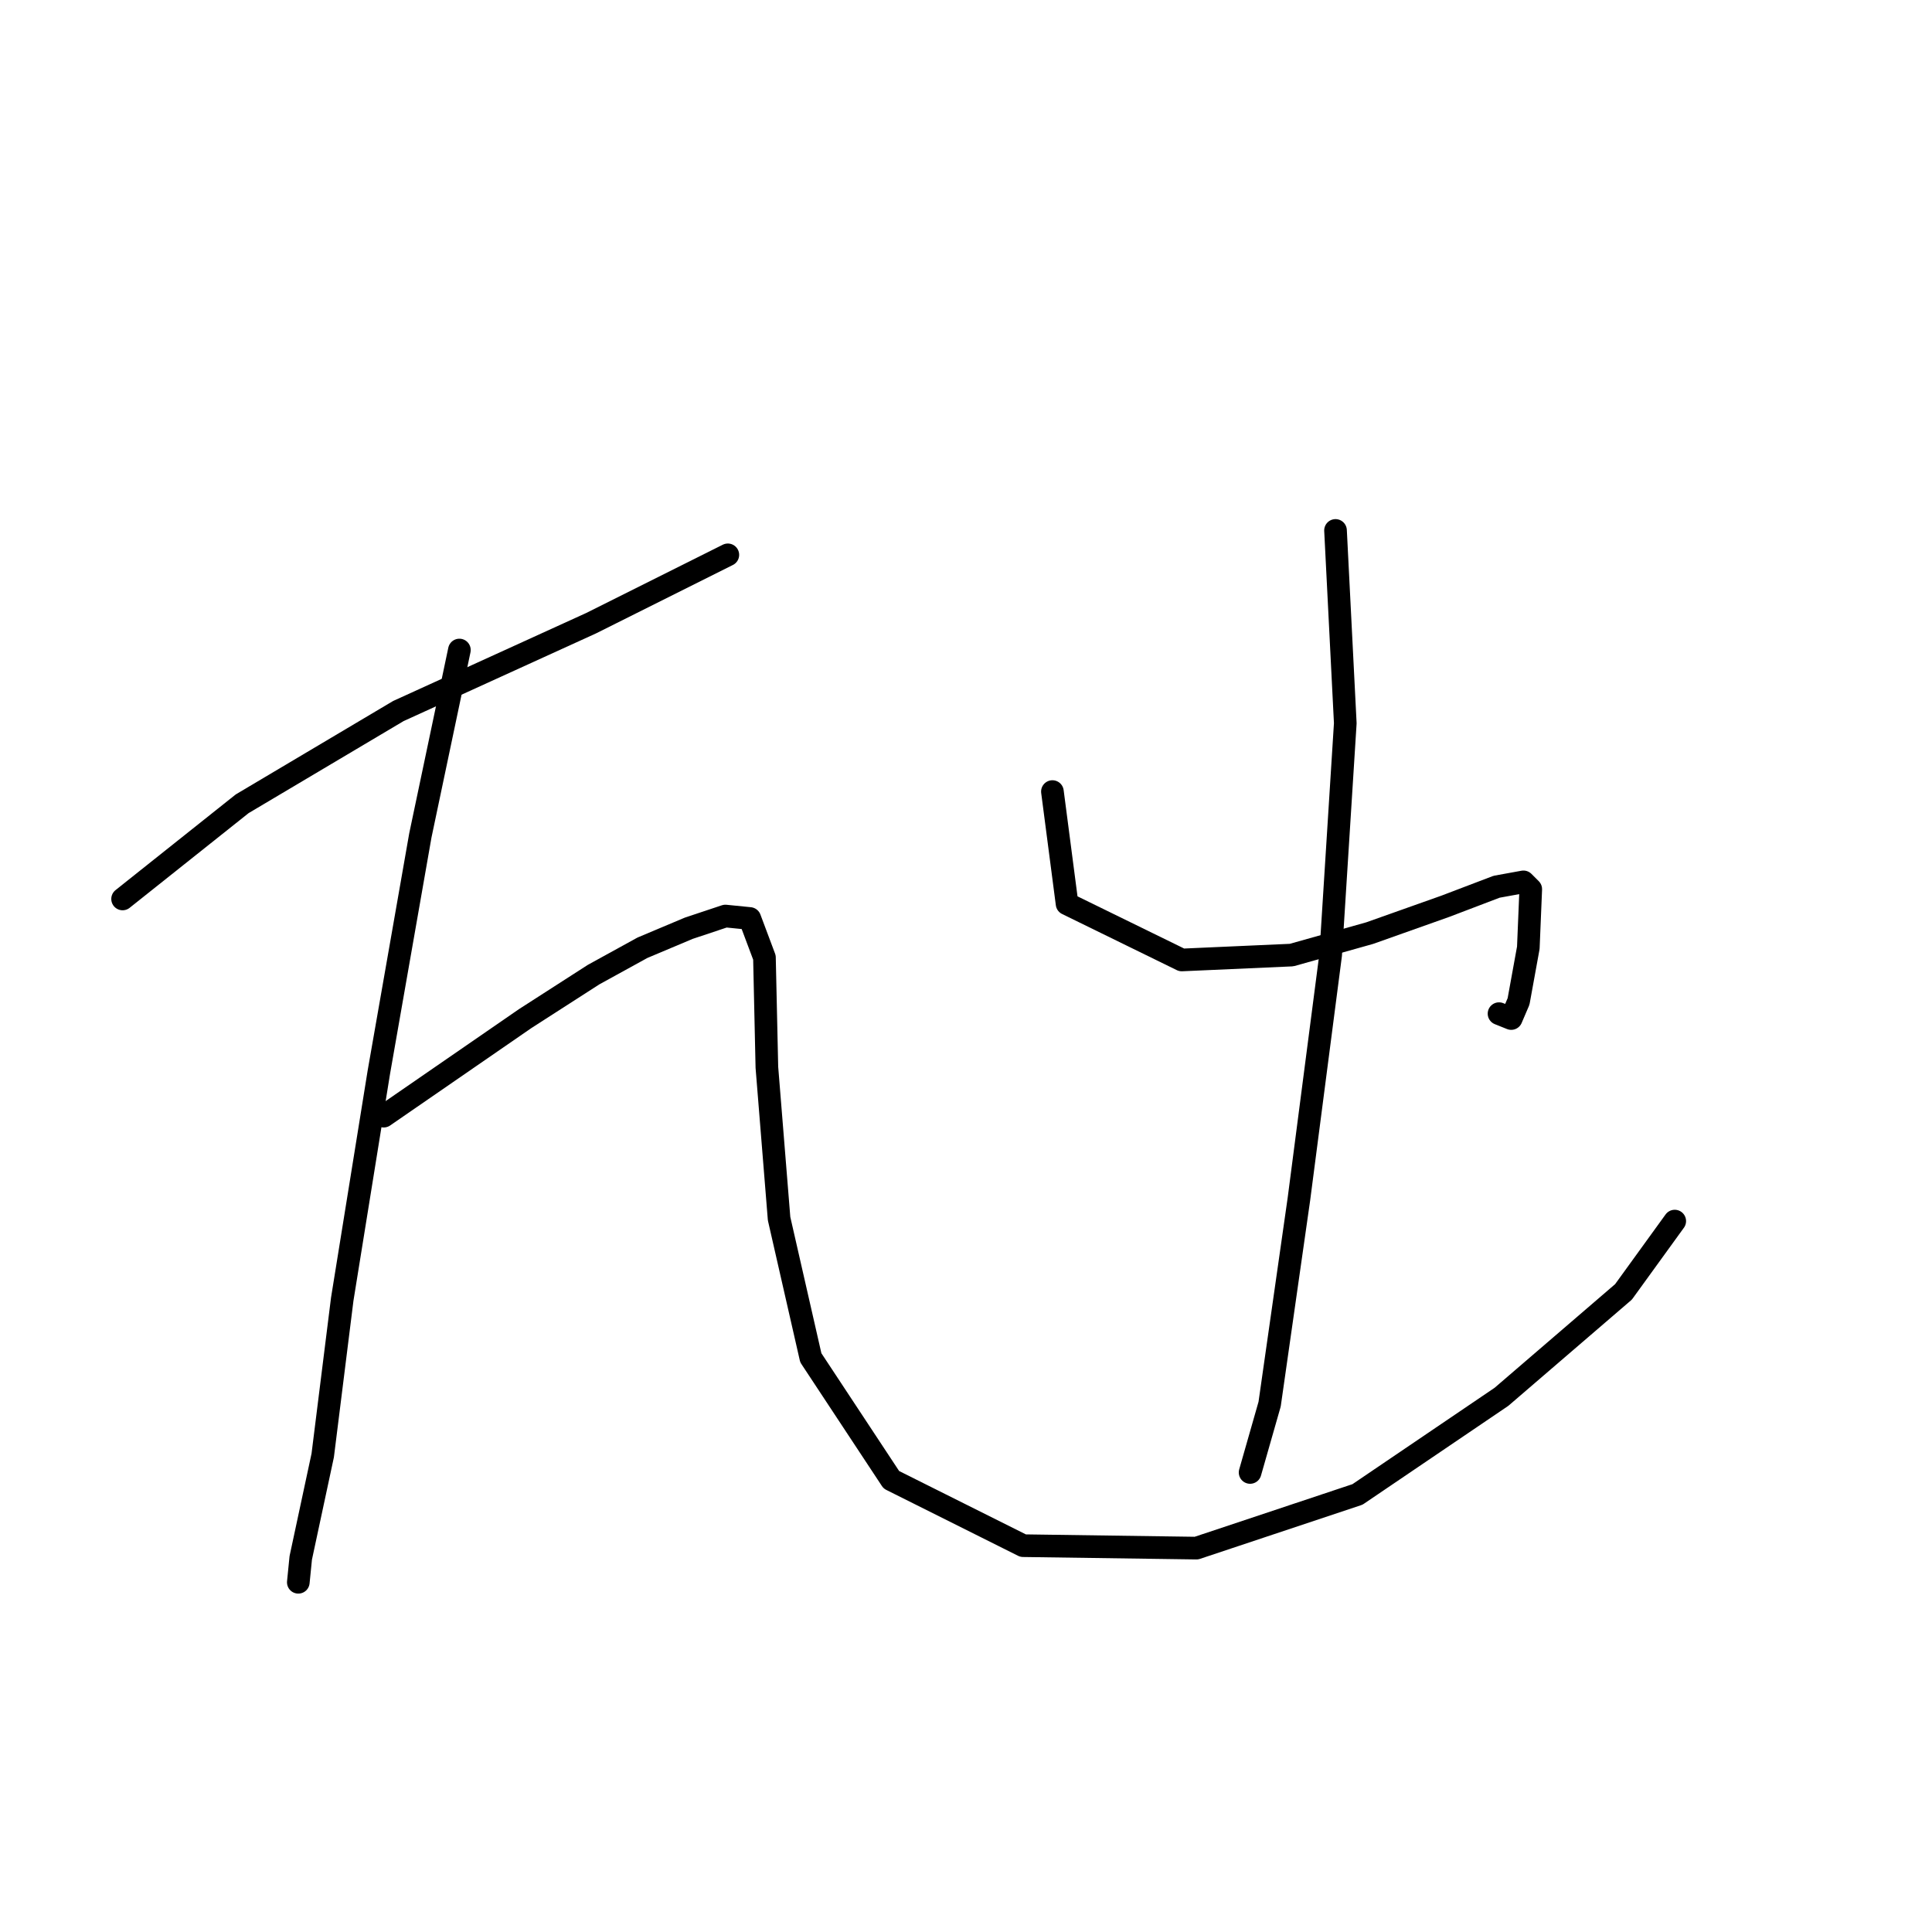 <?xml version="1.0" standalone="no"?>
    <svg width="256" height="256" xmlns="http://www.w3.org/2000/svg" version="1.1">
    <polyline stroke="black" stroke-width="3" stroke-linecap="round" fill="transparent" stroke-linejoin="round" points="16.245 119.116 32.09 106.504 52.786 94.216 78.333 82.574 96.442 73.52 96.442 73.52 " />
        <polyline stroke="black" stroke-width="3" stroke-linecap="round" fill="transparent" stroke-linejoin="round" points="60.871 86.131 55.697 110.708 50.199 142.075 45.349 172.149 42.762 192.846 39.851 206.427 39.528 209.661 39.528 209.661 " />
        <polyline stroke="black" stroke-width="3" stroke-linecap="round" fill="transparent" stroke-linejoin="round" points="50.846 147.896 69.602 134.961 78.657 129.14 85.124 125.583 91.268 122.996 96.119 121.379 99.353 121.703 101.293 126.877 101.616 141.429 103.233 161.478 107.437 179.91 118.109 196.079 135.571 204.81 158.531 205.134 179.874 198.02 198.953 185.085 215.122 171.179 221.912 161.801 221.912 161.801 " />
        <polyline stroke="black" stroke-width="3" stroke-linecap="round" fill="transparent" stroke-linejoin="round" points="139.451 104.887 141.392 119.762 156.59 127.2 171.142 126.553 181.49 123.643 191.515 120.086 198.306 117.499 201.863 116.852 202.833 117.822 202.51 125.583 201.216 132.697 200.246 134.961 198.629 134.314 198.629 134.314 " />
        <polyline stroke="black" stroke-width="3" stroke-linecap="round" fill="transparent" stroke-linejoin="round" points="176.963 70.286 178.257 95.833 176.316 126.553 172.112 158.891 168.232 186.055 165.645 195.109 165.645 195.109 " />
        </svg>